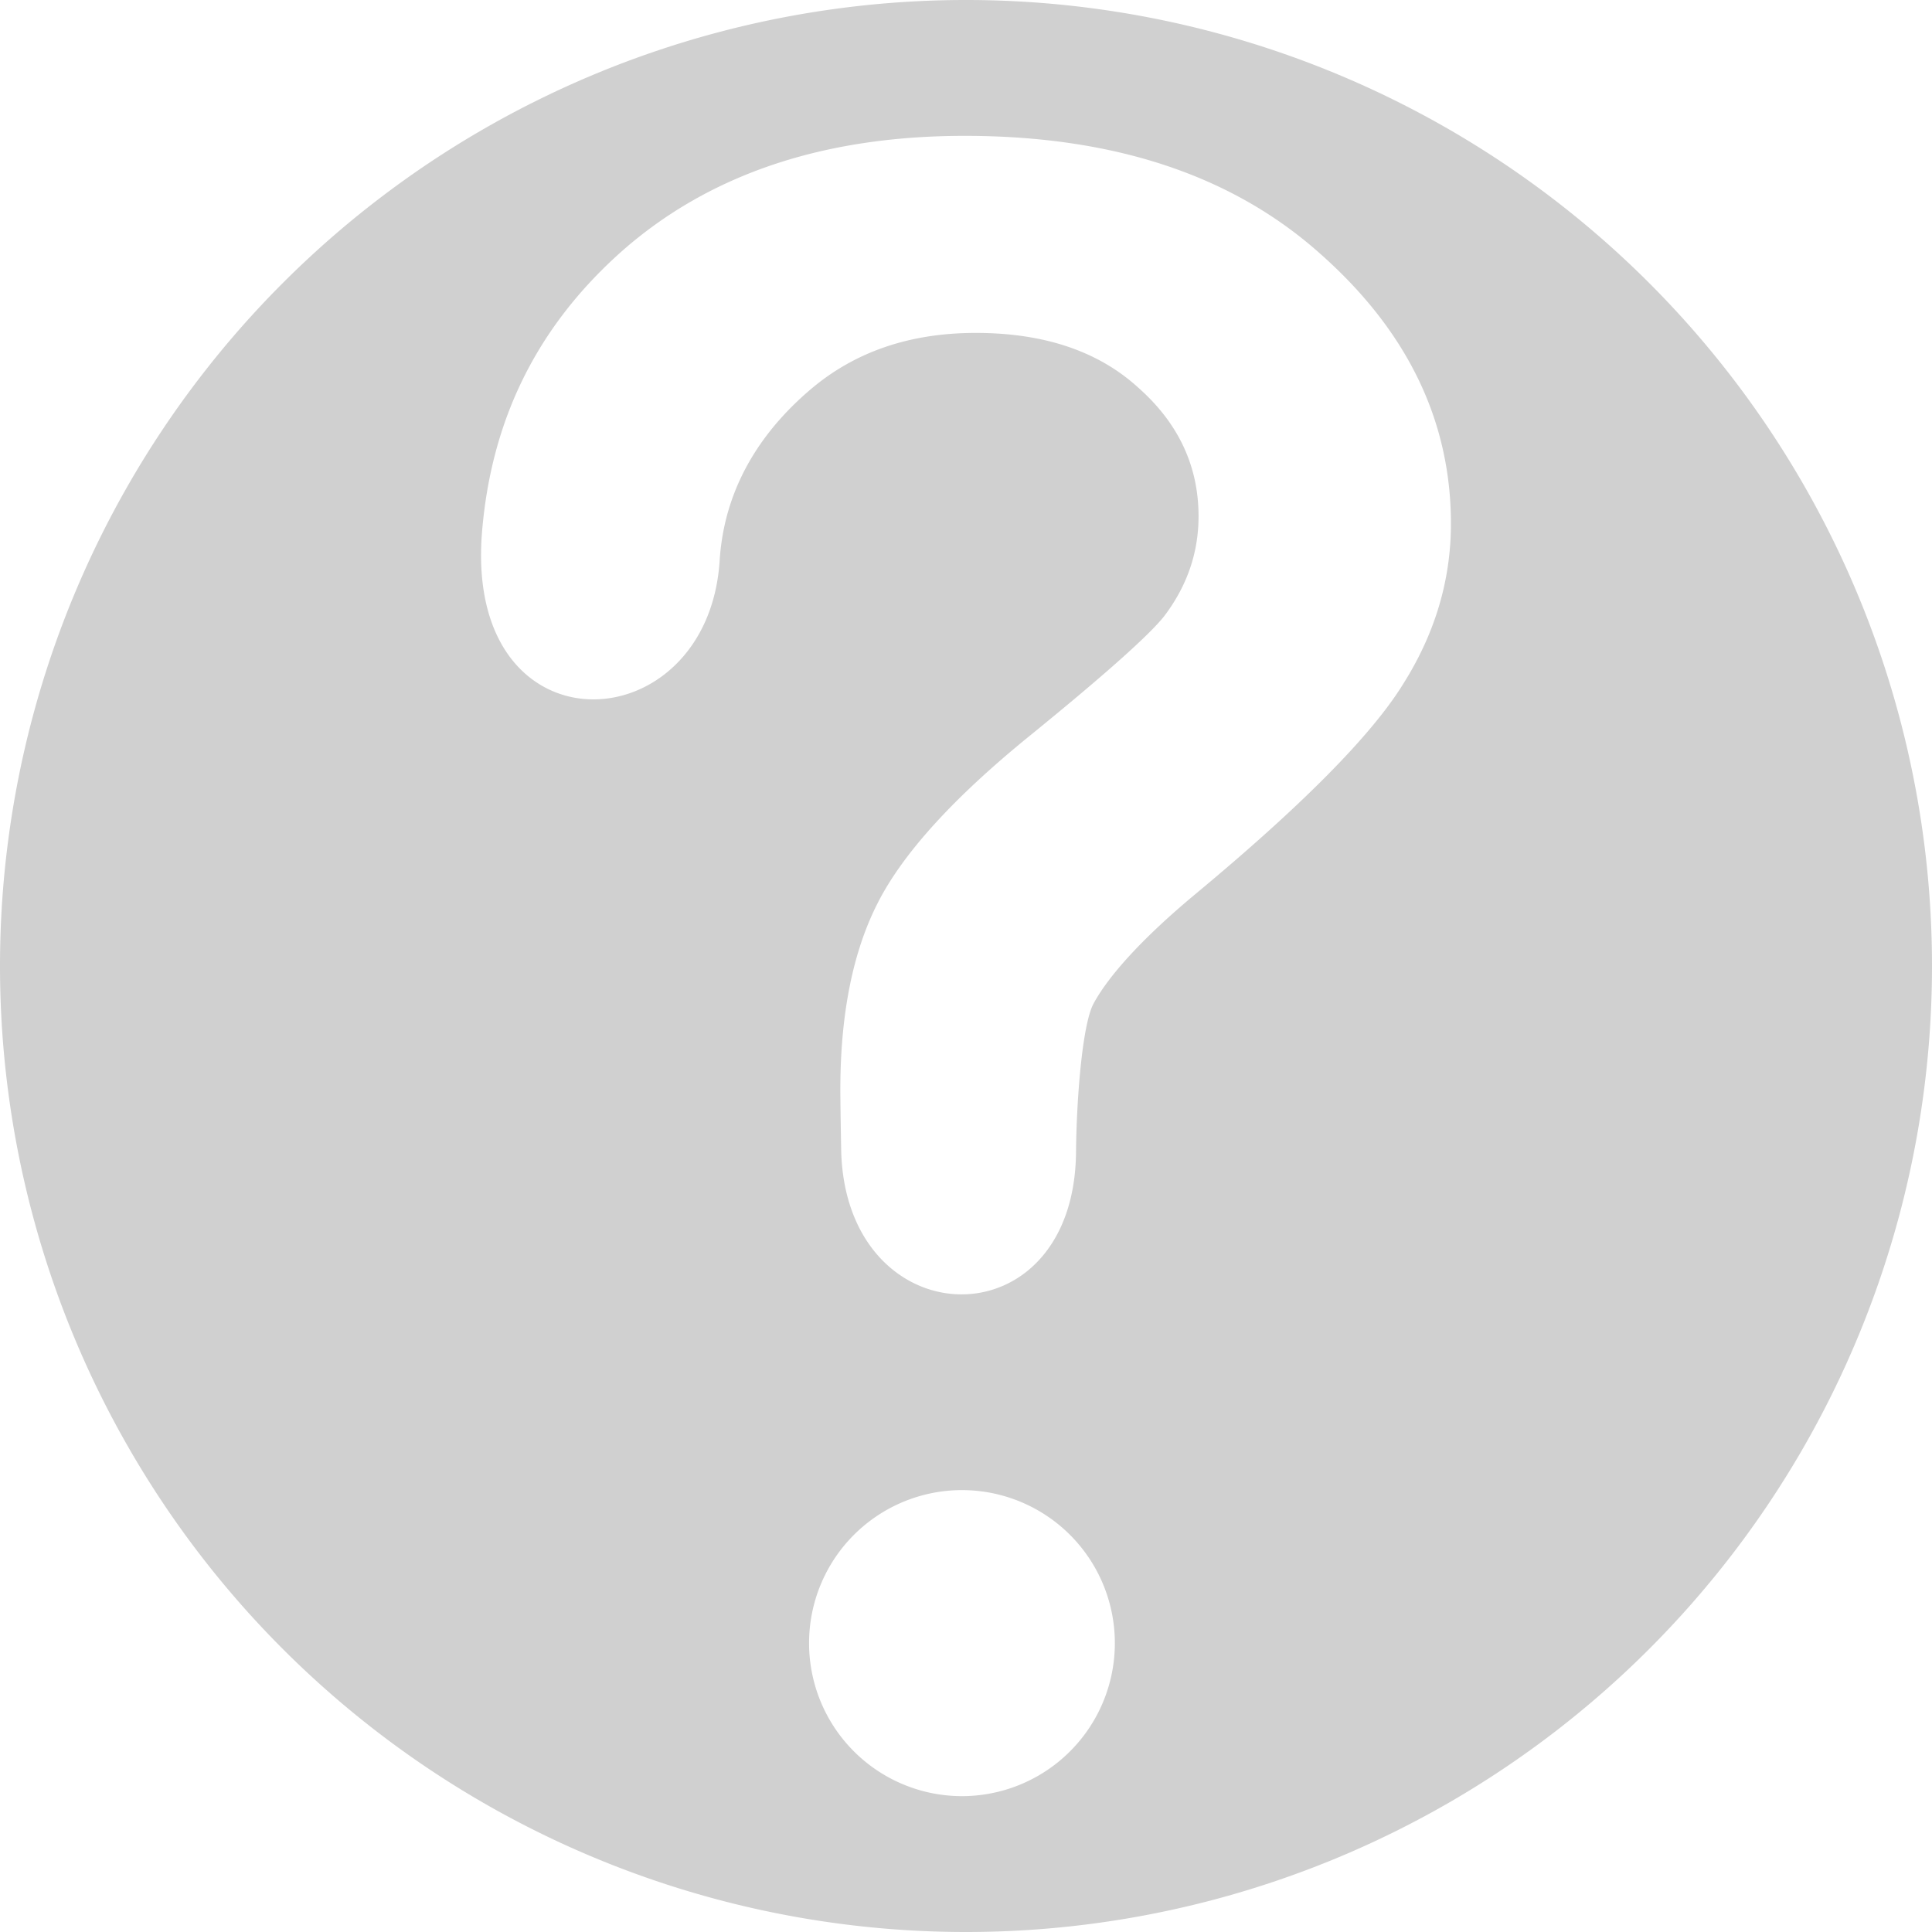 <?xml version="1.0" encoding="UTF-8" standalone="no"?>
<!-- Created with Inkscape (http://www.inkscape.org/) -->

<svg
   xmlns:dc="http://purl.org/dc/elements/1.1/"
   xmlns:cc="http://creativecommons.org/ns#"
   xmlns:rdf="http://www.w3.org/1999/02/22-rdf-syntax-ns#"
   xmlns:svg="http://www.w3.org/2000/svg"
   xmlns="http://www.w3.org/2000/svg"
   xmlns:sodipodi="http://sodipodi.sourceforge.net/DTD/sodipodi-0.dtd"
   xmlns:inkscape="http://www.inkscape.org/namespaces/inkscape"
   width="22"
   height="22"
   viewBox="0 0 22 22"
   version="1.1"
   id="svg8"
   inkscape:version="0.92+devel 15687 custom"
   sodipodi:docname="glyph-system-help.svg">
  <defs
     id="ol-defs">
    <style
       id="current-color-scheme">      .ColorScheme-Text {
        color:#d0d0d0;
        stop-color:#d0d0d0;
      }
      .ColorScheme-Background {
        color:#212121;
        stop-color:#212121;
      }
      .ColorScheme-Highlight {
        color:#0039a9;
        stop-color:#0039a9;
      }
      .ColorScheme-ViewText {
        color:#d0d0d0;
        stop-color:#d0d0d0;
      }
      .ColorScheme-ViewBackground {
        color:#19191b;
        stop-color:#19191b;
      }
      .ColorScheme-ViewHover {
        color:#005cc7;
        stop-color:#005cc7;
      }
      .ColorScheme-ViewFocus{
        color:#002466;
        stop-color:#002466;
      }
      .ColorScheme-ButtonText {
        color:#d0d0d0;
        stop-color:#d0d0d0;
      }
      .ColorScheme-ButtonBackground {
        color:#232323;
        stop-color:#232323;                             
      }                                                 
      .ColorScheme-ButtonHover {                        
        color:#005cc7;                                  
        stop-color:#005cc7;                             
      }                                                 
      .ColorScheme-ButtonFocus{                         
        color:#0039a9;                                  
        stop-color:#0039a9;                             
      }</style>
  </defs>
  <sodipodi:namedview
     id="base"
     pagecolor="#002266"
     bordercolor="#ffffff"
     borderopacity="0.467"
     inkscape:pageopacity="0"
     inkscape:pageshadow="2"
     inkscape:zoom="13.081476"
     inkscape:cx="16.621911"
     inkscape:cy="12.794693"
     inkscape:document-units="px"
     inkscape:current-layer="svg8"
     inkscape:document-rotation="0"
     showgrid="false"
     inkscape:showpageshadow="false"
     borderlayer="true"
     units="px"
     fit-margin-top="0"
     fit-margin-left="0"
     fit-margin-right="0"
     fit-margin-bottom="0"
     inkscape:window-width="1920"
     inkscape:window-height="1051"
     inkscape:window-x="0"
     inkscape:window-y="0"
     inkscape:window-maximized="1" />
  <path
     style="vector-effect:none;fill:#d0d0d0;stroke-width:0.765;stroke-linecap:round;stroke-linejoin:round"
     d="M 11,0 A 10.999,10.999 0 0 0 -9.9999999e-8,11 10.999,10.999 0 0 0 11,22 10.999,10.999 0 0 0 22,11 10.999,10.999 0 0 0 11,0 Z m -0.015,1.547 c 1.692,0 3.038,0.445 4.038,1.333 1,0.881 1.499,1.909 1.499,3.083 0,0.65 -0.185,1.264 -0.556,1.845 -0.364,0.58 -1.147,1.37 -2.35,2.37 -0.622,0.517 -0.996,0.941 -1.163,1.249 -0.132,0.243 -0.195,1.122 -0.2,1.688 -0.017,2.2 -2.61,2.131 -2.674,0 -0.007,-0.385 -0.01,-0.619 -0.01,-0.703 0,-0.867 0.143,-1.579 0.43,-2.138 C 10.286,9.714 10.858,9.084 11.718,8.385 12.578,7.686 13.093,7.227 13.261,7.011 13.519,6.668 13.648,6.292 13.648,5.879 c 0,-0.573 -0.23,-1.063 -0.691,-1.469 C 12.503,3.998 11.887,3.791 11.111,3.791 10.363,3.791 9.738,4.004 9.234,4.431 8.731,4.857 8.252,5.489 8.195,6.381 8.062,8.483 5.272,8.61 5.49,6.045 5.596,4.796 6.099,3.732 7.084,2.858 8.077,1.984 9.377,1.547 10.985,1.547 Z M 10.953,16.968 A 1.742,1.742 0 0 1 12.695,18.709 1.742,1.742 0 0 1 10.953,20.453 1.742,1.742 0 0 1 9.213,18.709 1.742,1.742 0 0 1 10.953,16.968 Z"
     id="path4266"
     inkscape:connector-curvature="0" />
</svg>
